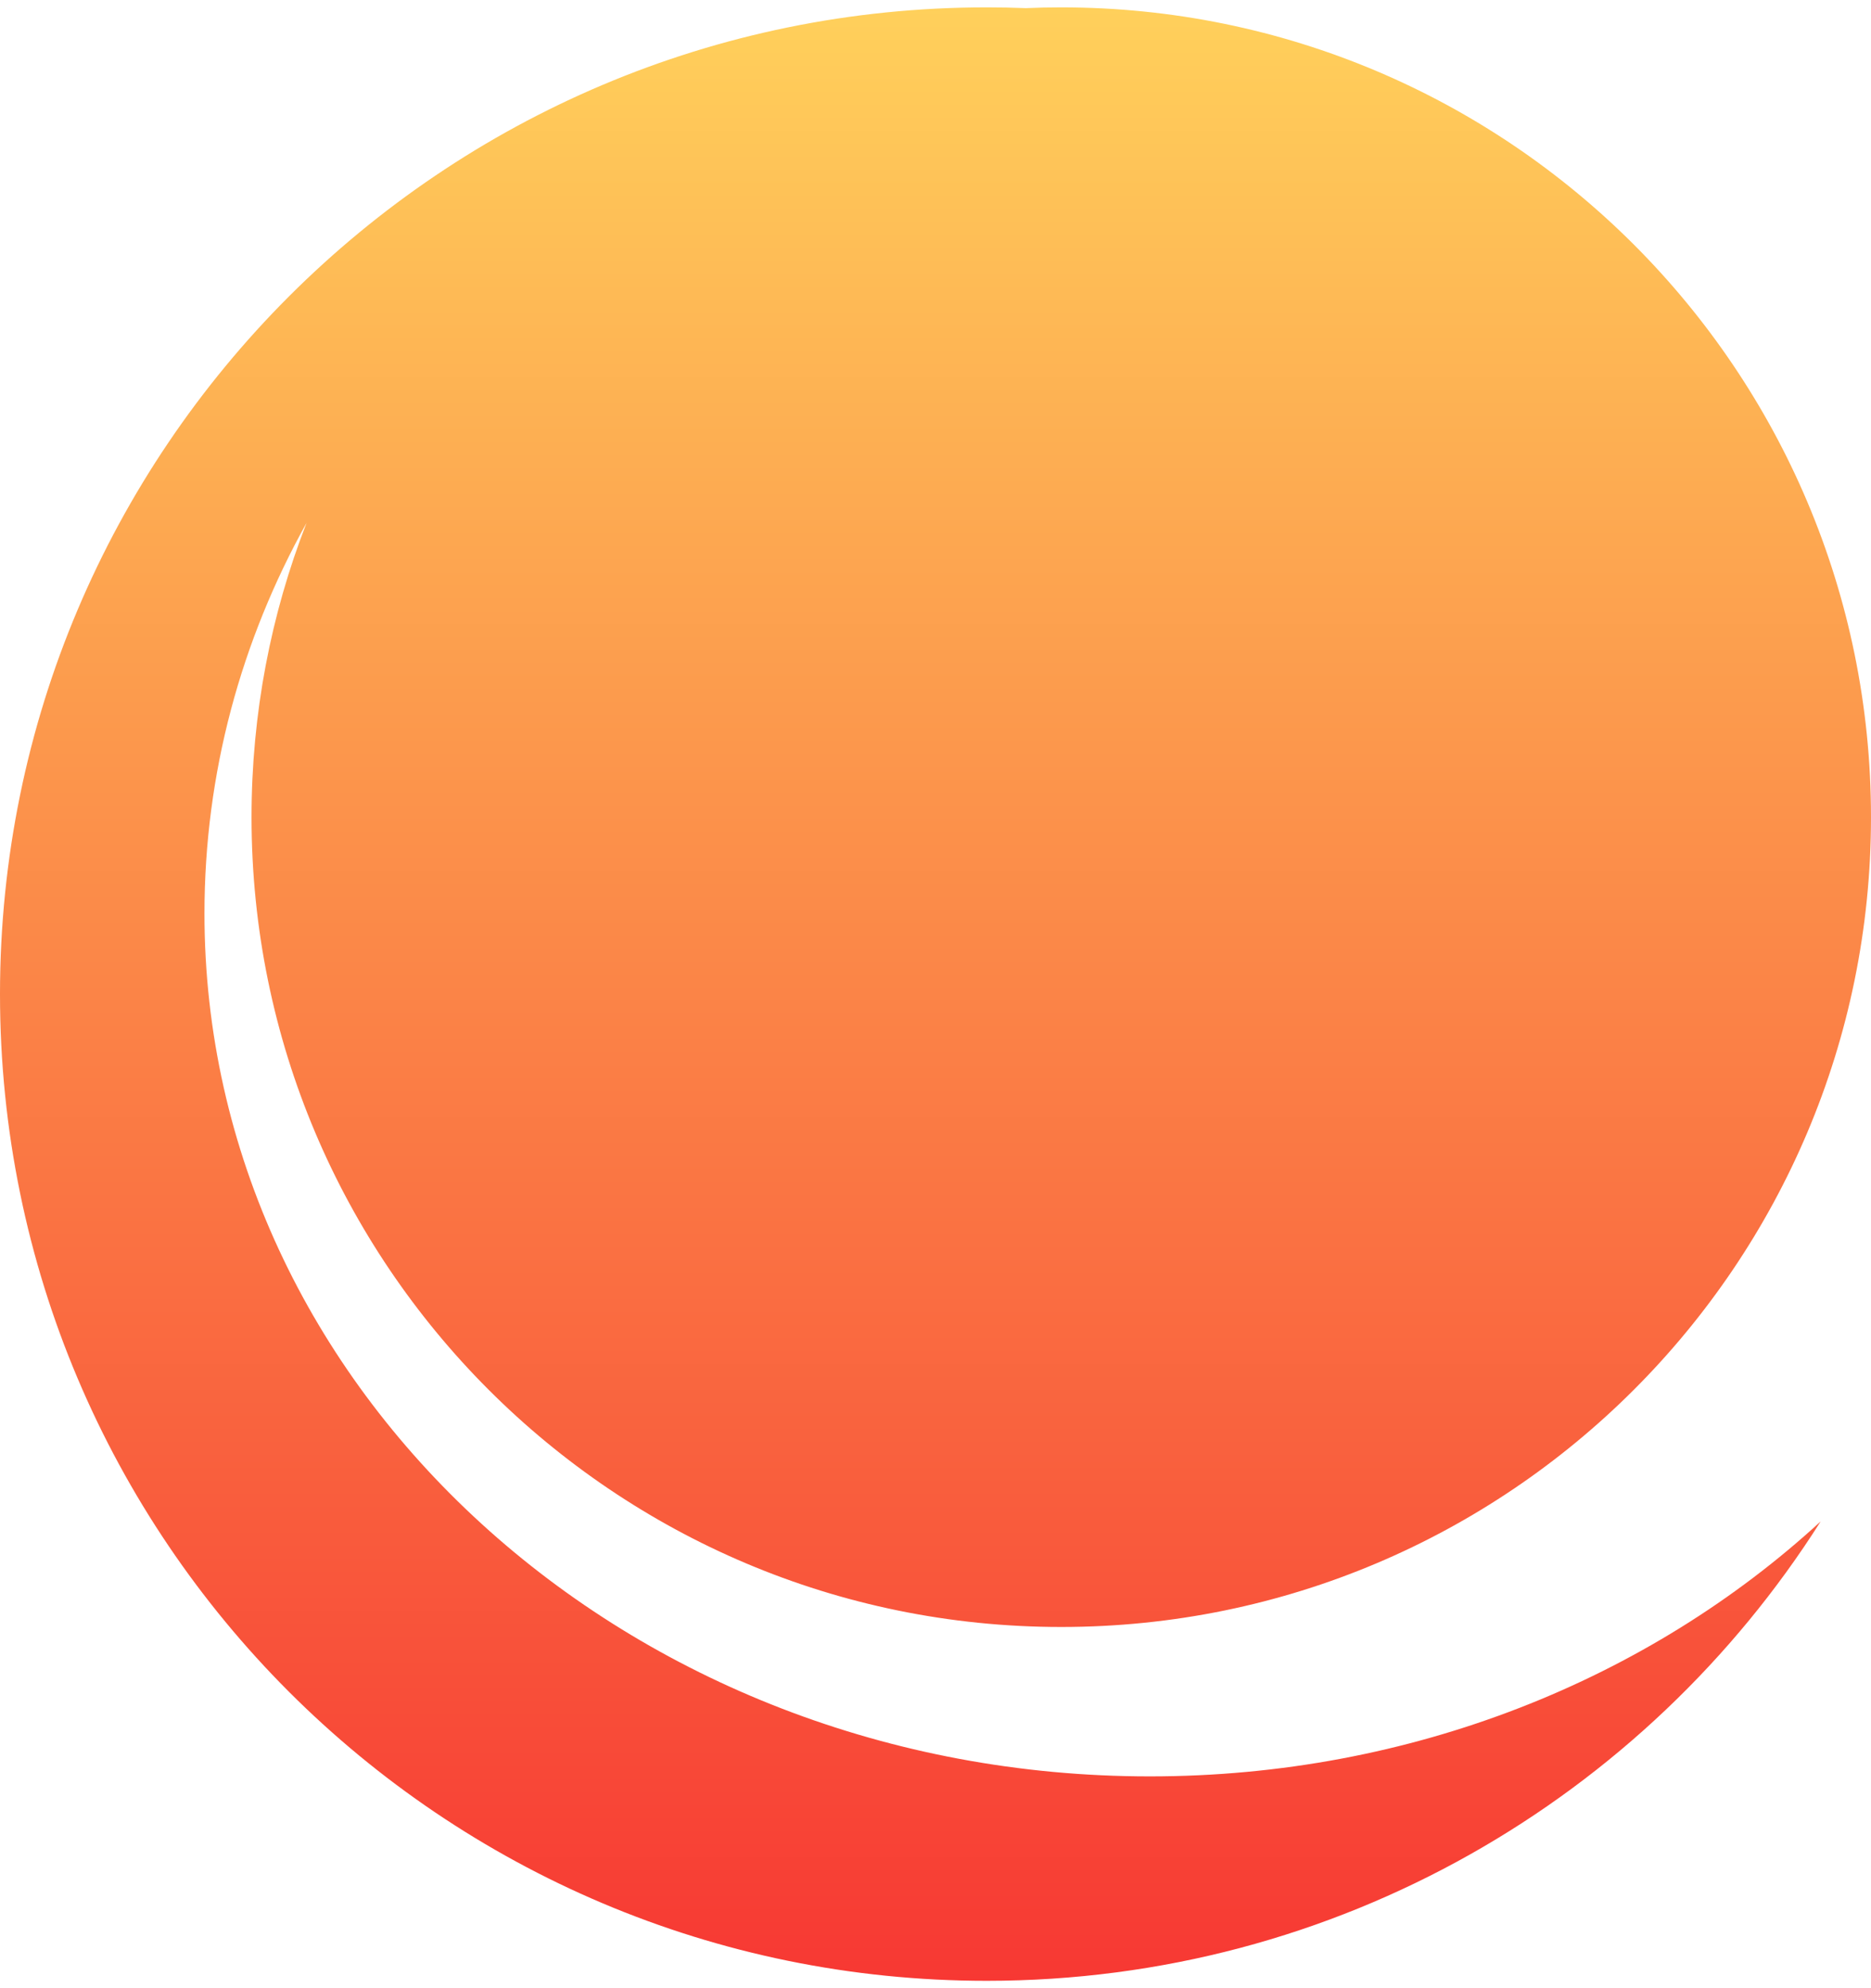 <svg width="32" height="34" viewBox="0 0 32 34" fill="none" xmlns="http://www.w3.org/2000/svg">
<path d="M18.15 0.126C25.799 0.126 32 6.326 32 13.975C32 21.623 25.799 27.823 18.15 27.823C10.502 27.823 4.302 21.623 4.302 13.975C4.302 12.2 4.635 10.502 5.243 8.942C4.126 10.948 3.497 13.218 3.497 15.622C3.498 23.771 10.736 30.378 19.665 30.378C24.151 30.378 28.209 28.71 31.139 26.018C28.147 30.739 22.878 33.874 16.875 33.874C7.555 33.874 0 26.319 0 17C9.68982e-05 7.681 7.555 0.126 16.875 0.126C17.099 0.126 17.323 0.13 17.545 0.139C17.746 0.13 17.948 0.126 18.15 0.126Z" fill="url(#paint0_linear_3781_14900)"/>
<defs>
<linearGradient id="paint0_linear_3781_14900" x1="16" y1="0.126" x2="16" y2="33.874" gradientUnits="userSpaceOnUse">
<stop stop-color="#FFD05B"/>
<stop offset="1" stop-color="#F73833"/>
</linearGradient>
</defs>
</svg>
